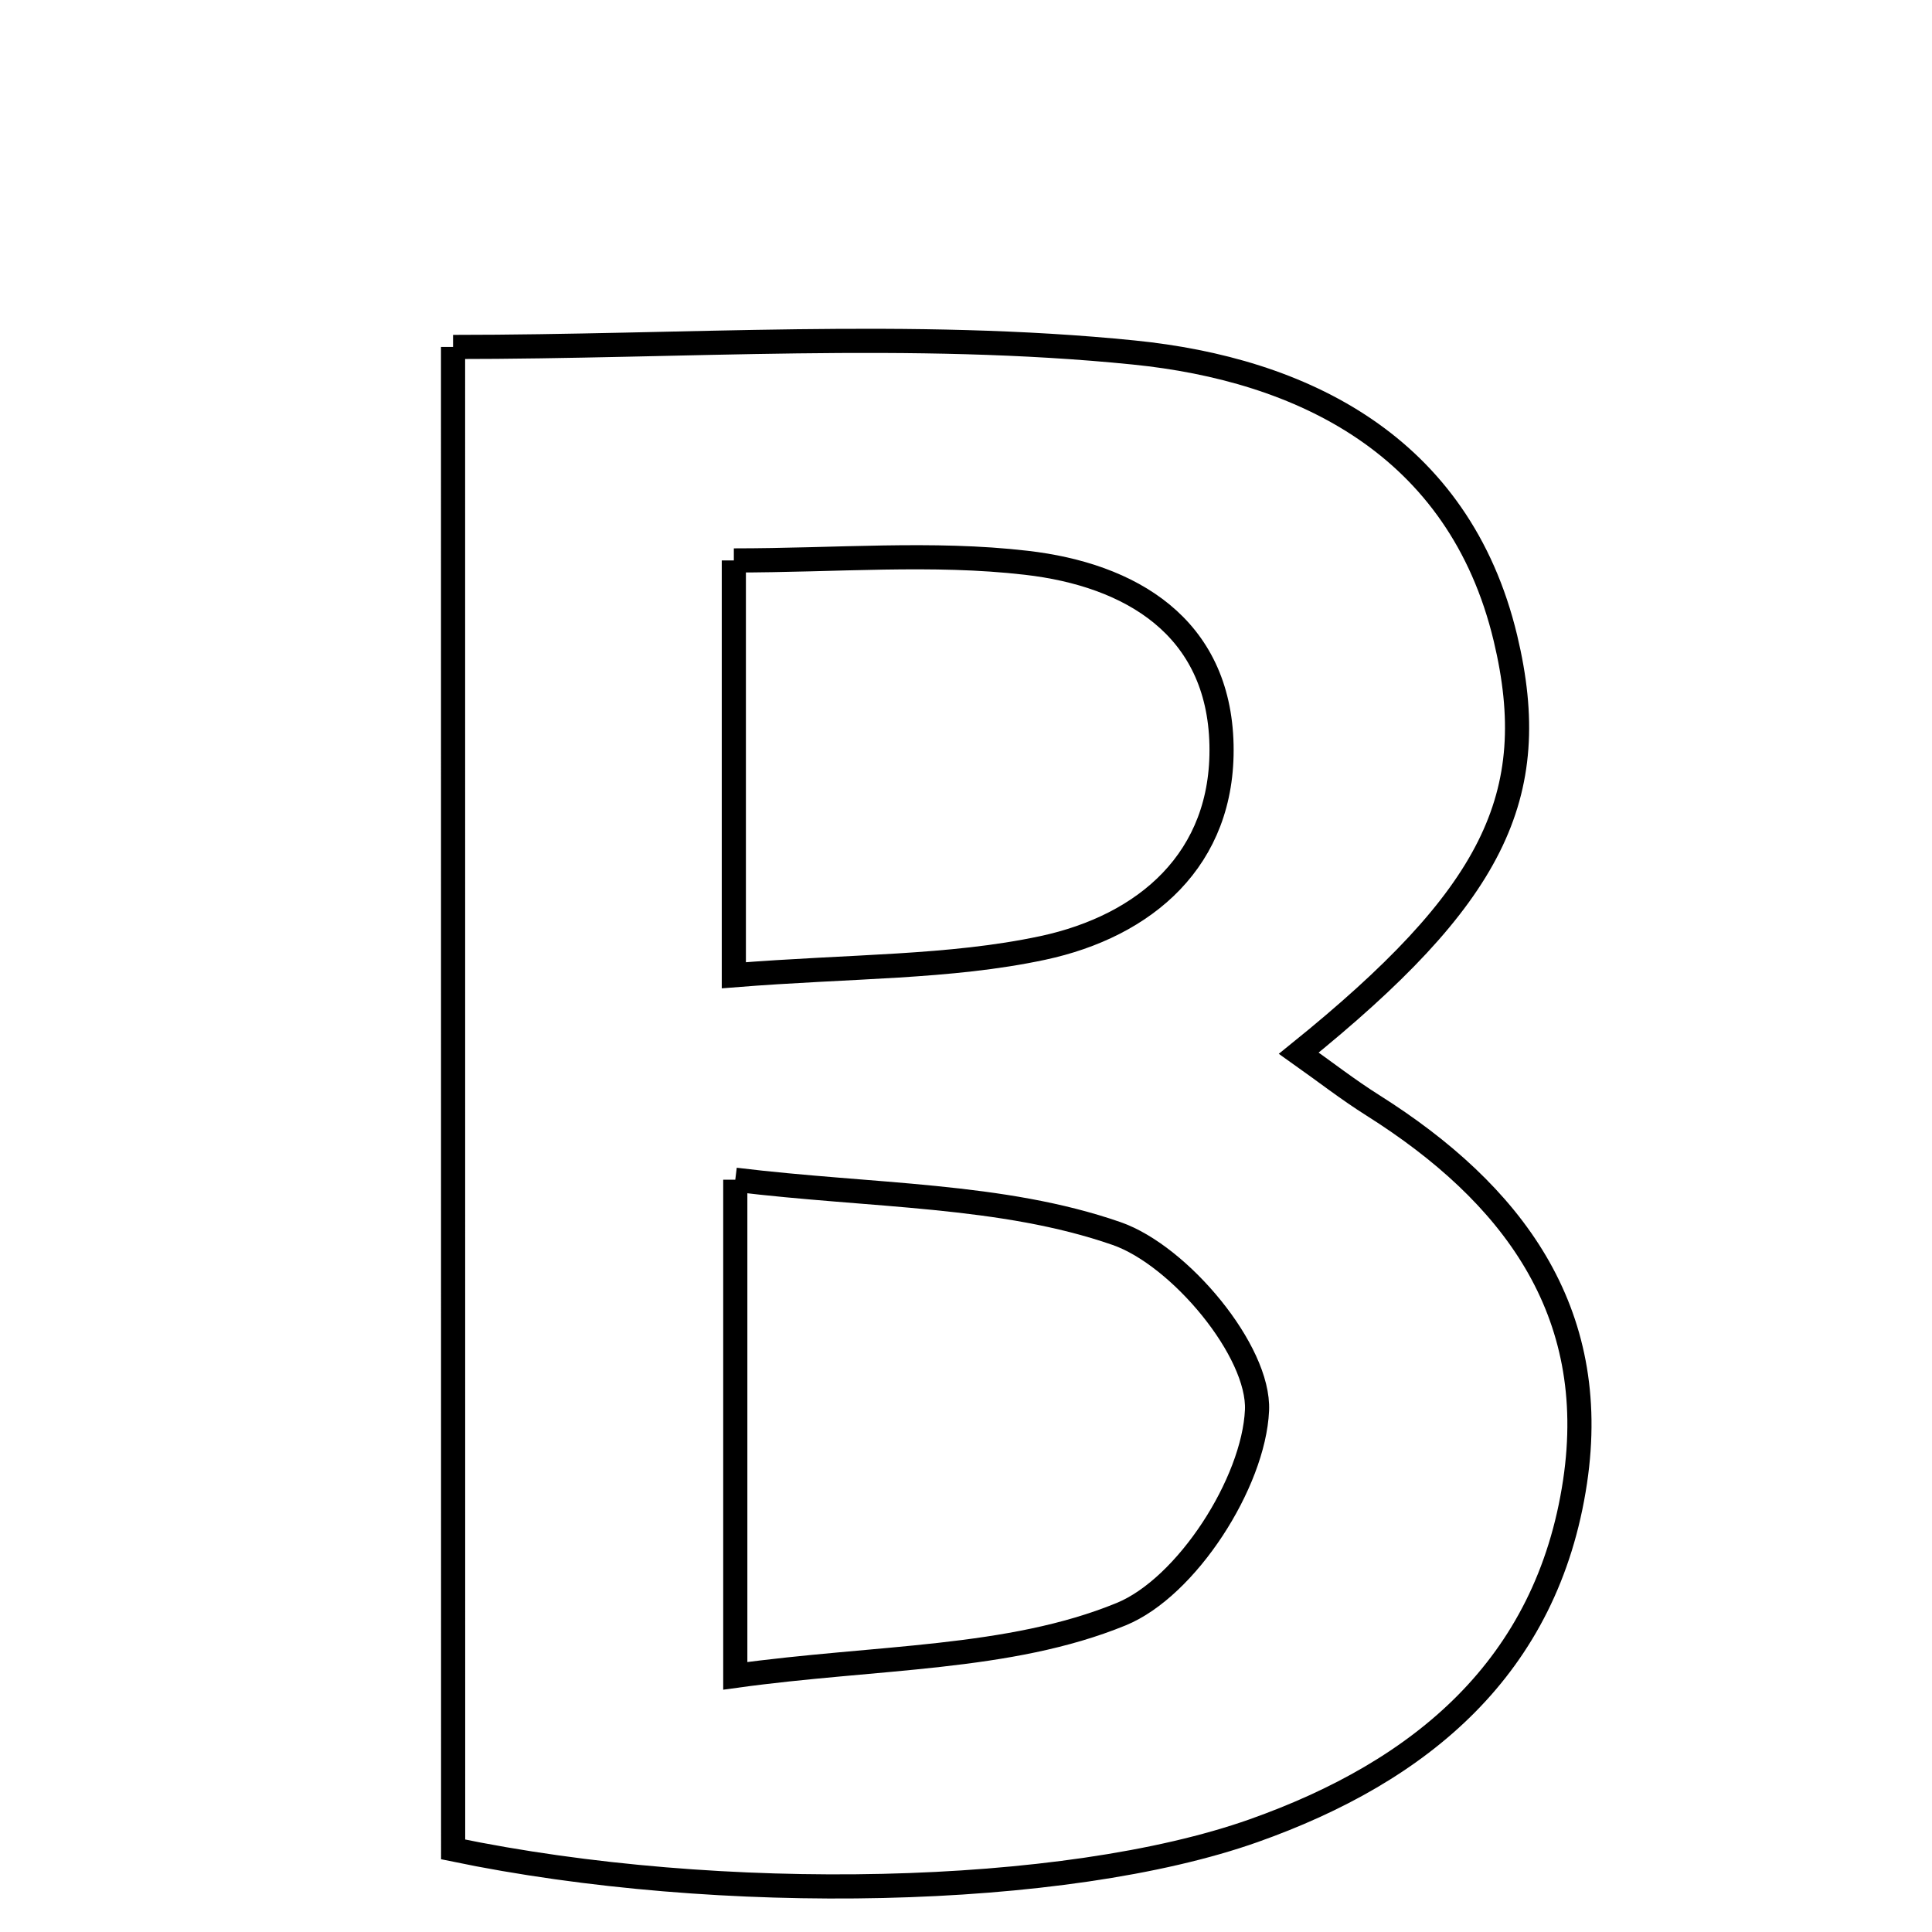 <svg xmlns="http://www.w3.org/2000/svg" viewBox="0.0 0.0 24.0 24.0" height="200px" width="200px"><path fill="none" stroke="black" stroke-width=".3" stroke-opacity="1.0"  filling="0" d="M5.628 4.31 C8.514 4.31 11.324 4.1 14.085 4.379 C16.166 4.589 18.126 5.526 18.701 7.927 C19.173 9.9 18.533 11.146 16.134 13.083 C16.456 13.311 16.747 13.538 17.059 13.734 C18.778 14.82 19.884 16.277 19.566 18.405 C19.221 20.709 17.653 22.005 15.572 22.742 C13.229 23.571 8.95 23.664 5.629 22.974 C5.628 16.935 5.628 10.855 5.628 4.31"></path>
<path fill="none" stroke="black" stroke-width=".3" stroke-opacity="1.0"  filling="0" d="M9.116 6.962 C10.395 6.962 11.585 6.856 12.748 6.991 C14.039 7.139 15.142 7.78 15.174 9.253 C15.205 10.674 14.228 11.503 12.952 11.776 C11.794 12.023 10.578 11.998 9.116 12.115 C9.116 10.196 9.116 8.73 9.116 6.962"></path>
<path fill="none" stroke="black" stroke-width=".3" stroke-opacity="1.0"  filling="0" d="M9.134 14.655 C10.838 14.863 12.447 14.828 13.872 15.324 C14.657 15.598 15.648 16.786 15.615 17.52 C15.574 18.42 14.741 19.719 13.927 20.052 C12.535 20.622 10.891 20.575 9.134 20.818 C9.134 18.467 9.134 16.792 9.134 14.655"></path></svg>
